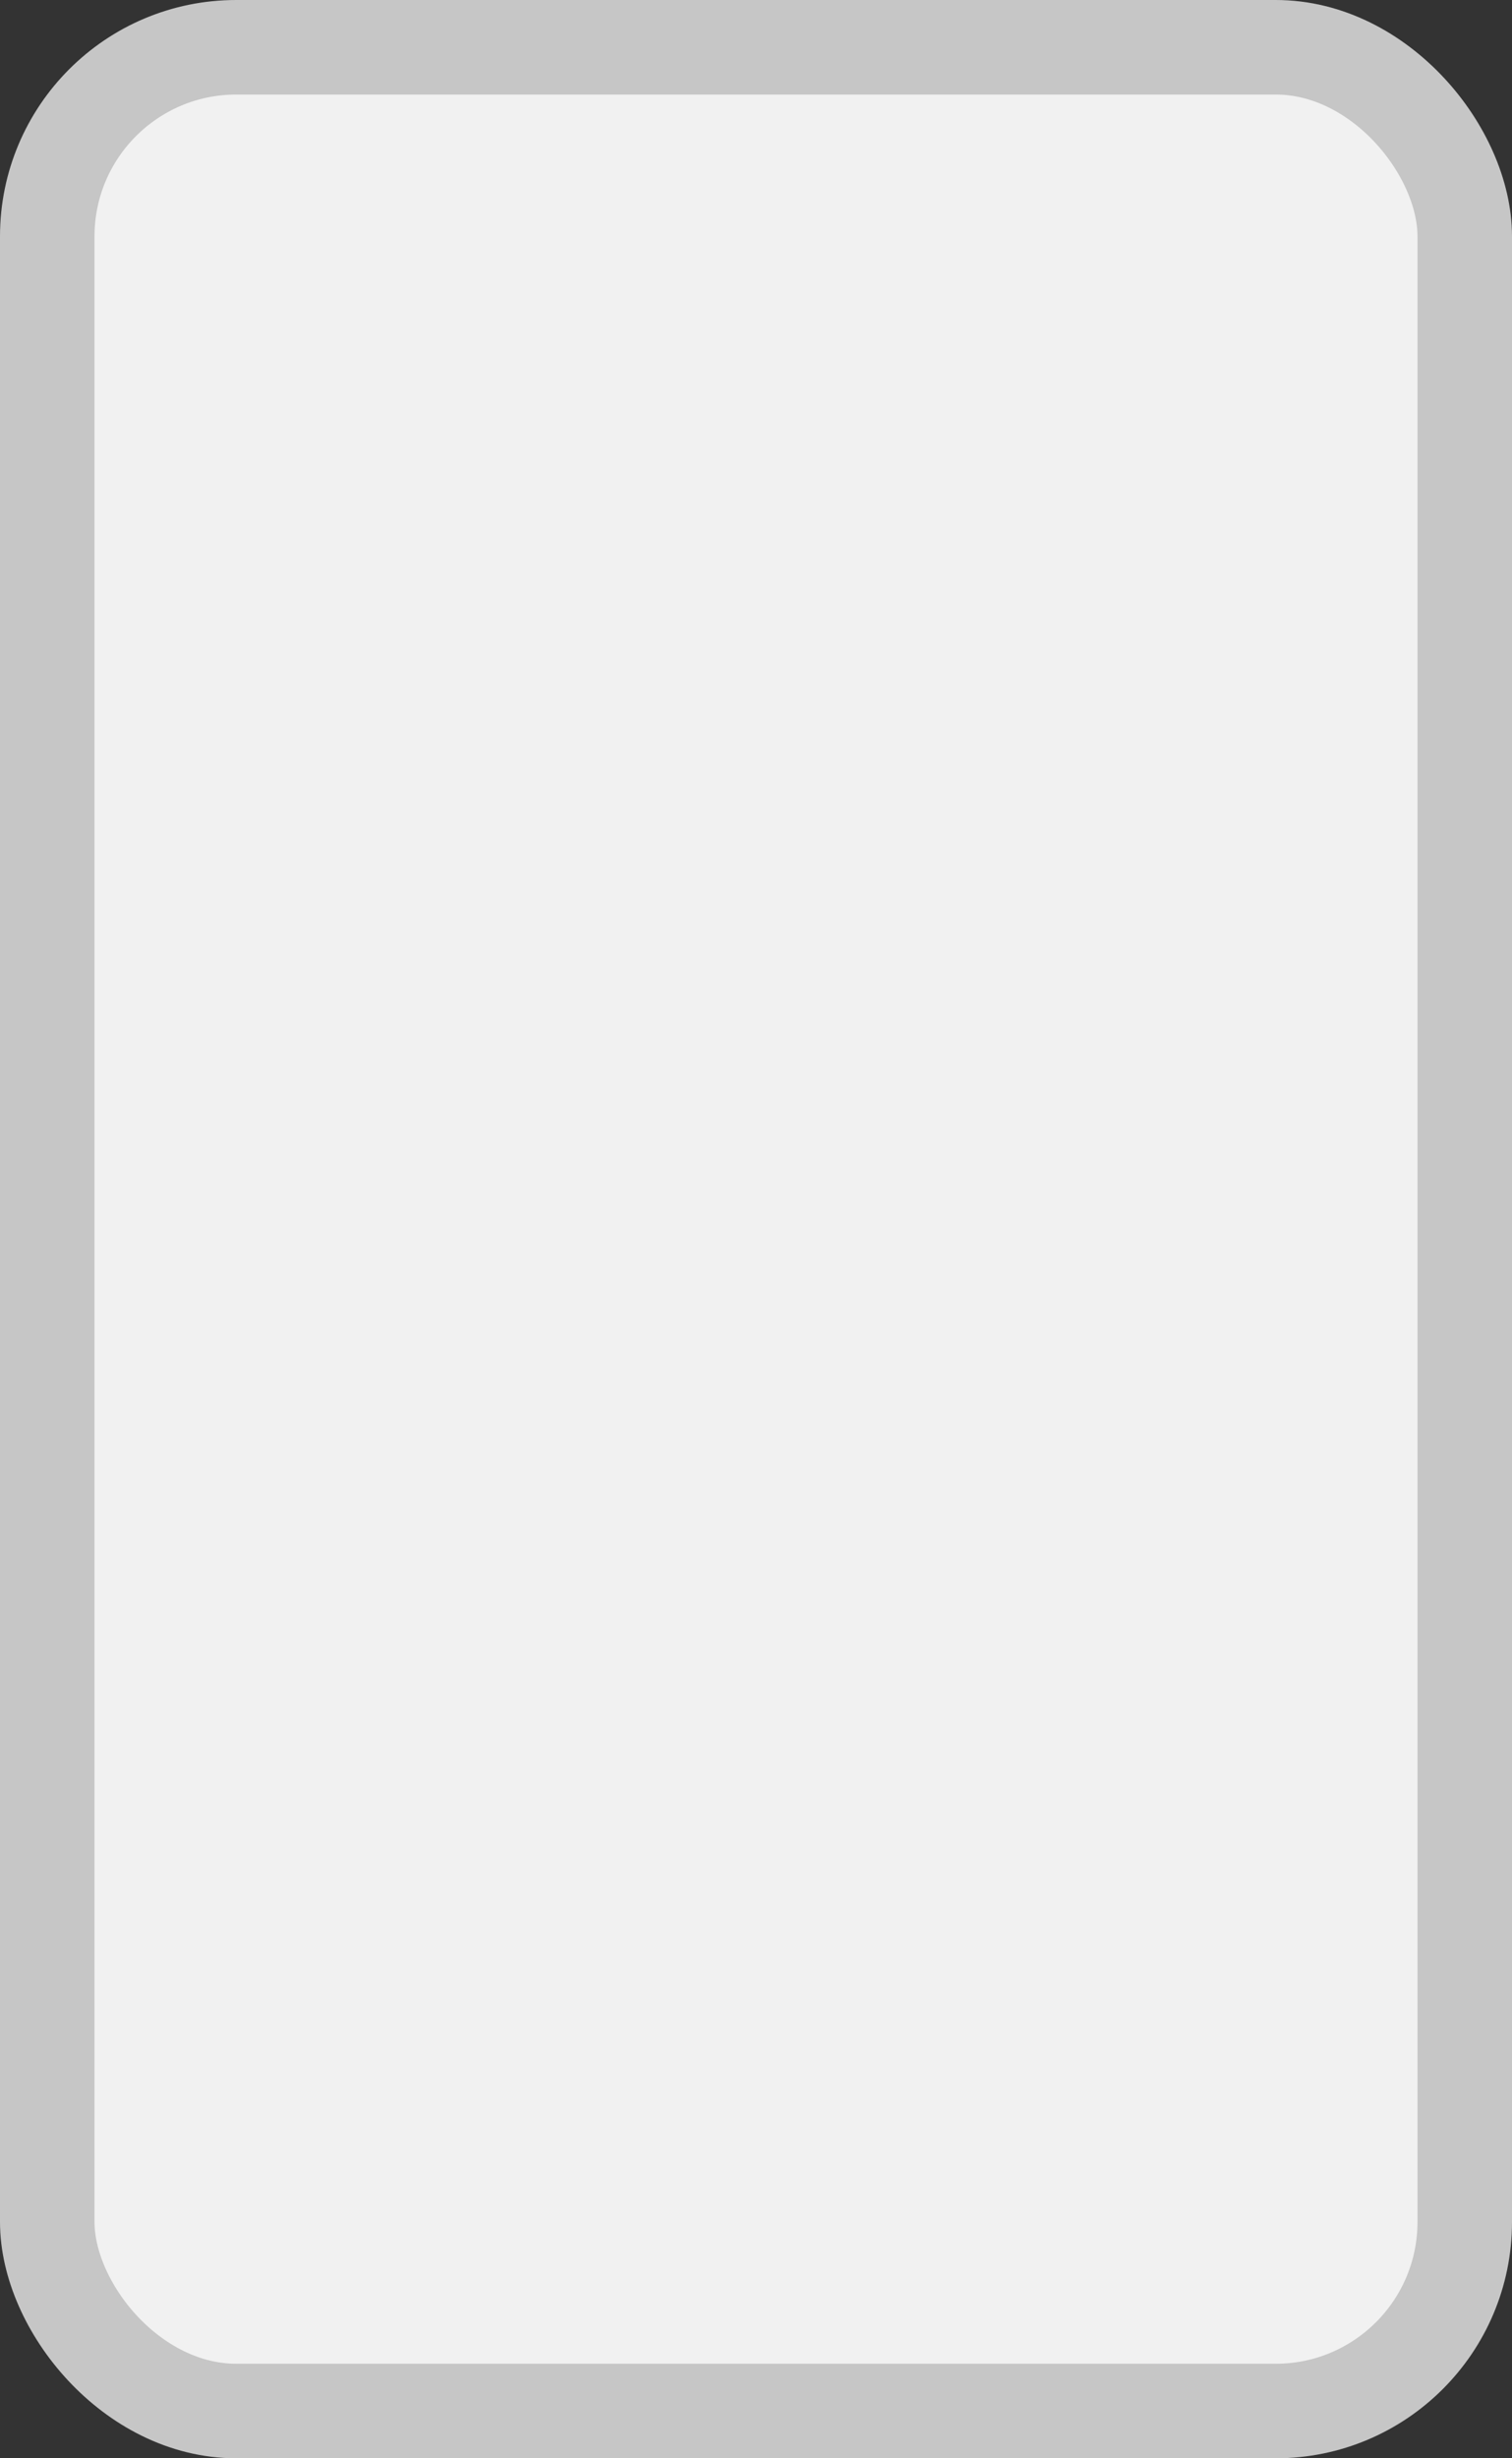 <?xml version='1.0' encoding='utf-8'?>
<svg xmlns="http://www.w3.org/2000/svg" width="100%" height="100%" viewBox="0 0 16.0 26.0">
  <rect x="0" y="0" width="16.0" height="26.0" fill="#333333" stroke="none"/>
  <rect x="0.5" y="0.5" width="15.0" height="25.0" rx="2" ry="2" id="shield" style="fill:#f1f1f1;stroke:#c6c6c6;stroke-width:1;"/>
</svg>
